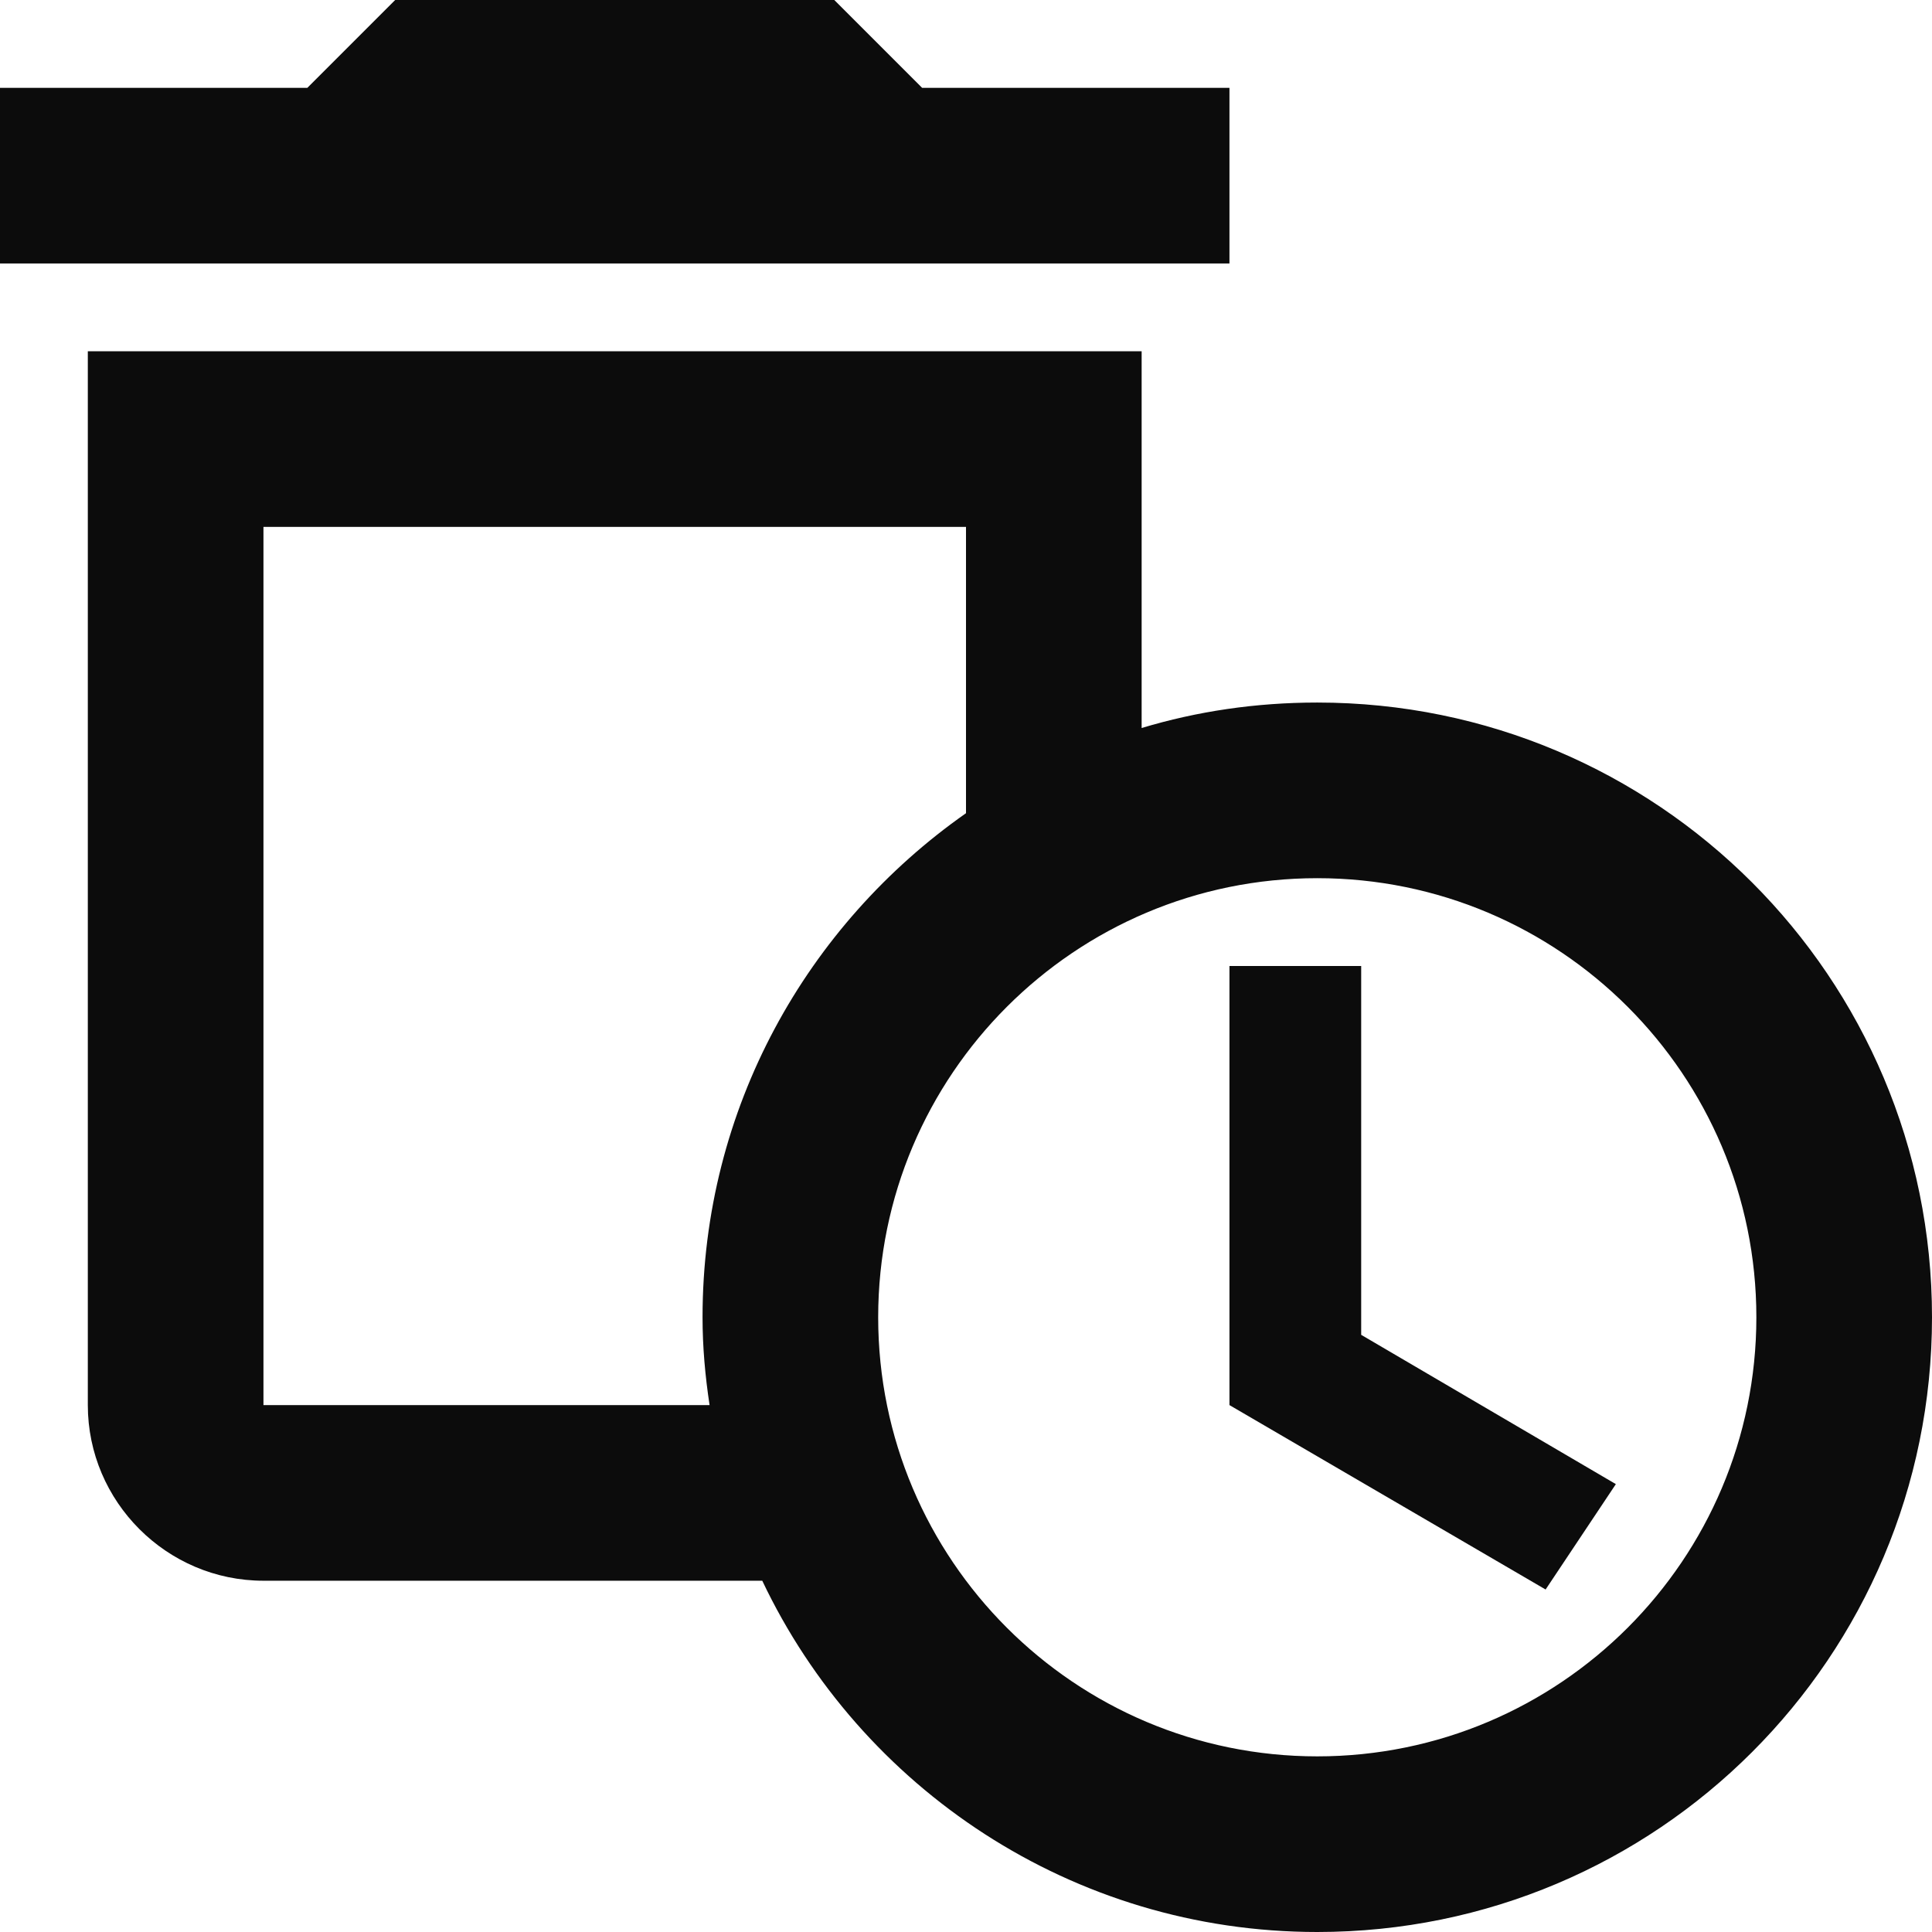 <svg width="22" height="22" viewBox="0 0 22 22" fill="none" xmlns="http://www.w3.org/2000/svg">
<path d="M14 1H10.5L9.5 0H4.5L3.5 1H0V3H14V1Z" fill="#0C0C0C"/>
<path d="M15 8C14.3 8 13.63 8.1 13 8.29V4H1V16C1 17.1 1.9 18 3 18H8.68C9.8 20.36 12.21 22 15 22C18.87 22 22 18.87 22 15C22 11.13 18.87 8 15 8ZM8 15C8 15.34 8.03 15.67 8.08 16H3V6H11V9.26C9.19 10.53 8 12.62 8 15ZM15 20C12.24 20 10 17.76 10 15C10 12.24 12.24 10 15 10C17.76 10 20 12.24 20 15C20 17.76 17.76 20 15 20Z" fill="#0C0C0C"/>
<path d="M15.5 11H14V16L17.6 18.1L18.4 16.9L15.5 15.2V11Z" fill="#0C0C0C"/>
</svg>
